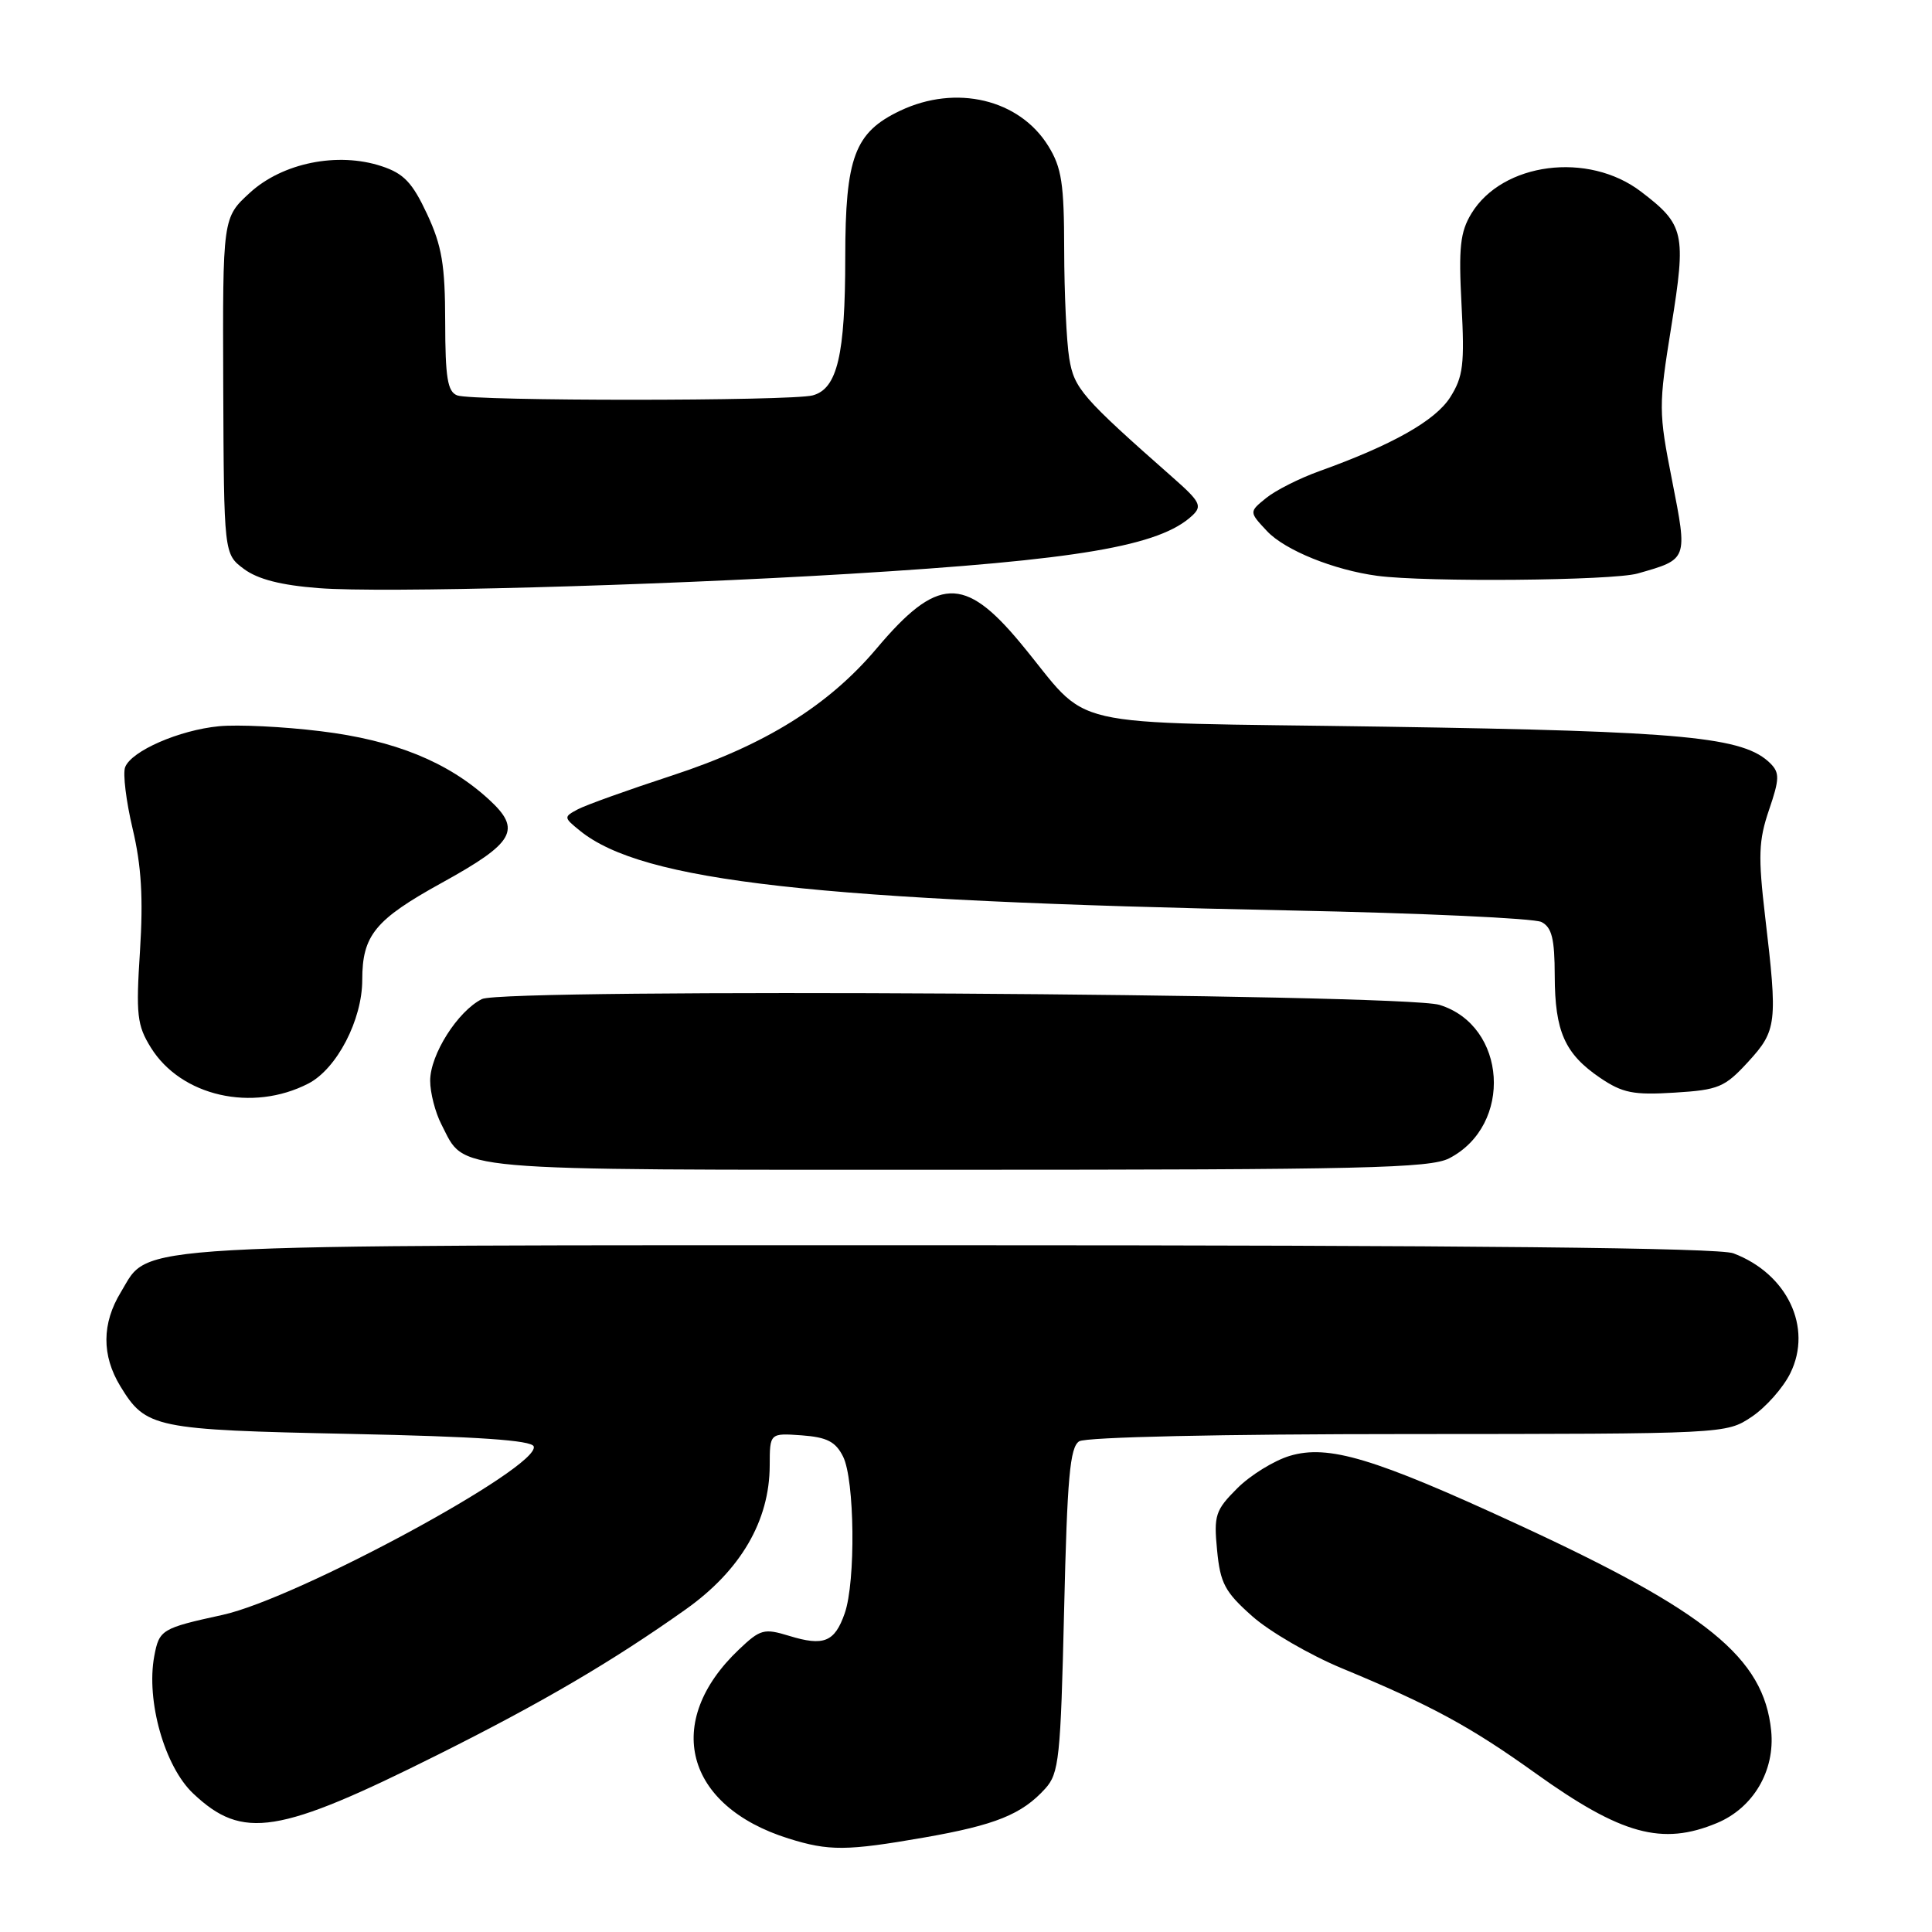 <?xml version="1.0" encoding="UTF-8" standalone="no"?>
<!DOCTYPE svg PUBLIC "-//W3C//DTD SVG 1.1//EN" "http://www.w3.org/Graphics/SVG/1.1/DTD/svg11.dtd" >
<svg xmlns="http://www.w3.org/2000/svg" xmlns:xlink="http://www.w3.org/1999/xlink" version="1.1" viewBox="0 0 256 256">
 <g >
 <path fill="currentColor"
d=" M 122.46 243.48 C 131.90 241.83 135.40 240.42 138.50 237.00 C 140.33 234.98 140.54 232.99 141.00 213.36 C 141.41 195.78 141.77 191.75 143.00 190.98 C 143.88 190.42 161.86 190.02 186.60 190.02 C 228.66 190.00 228.71 190.00 232.10 187.74 C 233.97 186.49 236.28 183.89 237.23 181.95 C 240.21 175.89 236.82 168.77 229.68 166.07 C 227.76 165.34 194.99 165.00 125.90 165.00 C 14.72 165.00 19.98 164.70 16.03 171.19 C 13.48 175.36 13.46 179.60 15.95 183.69 C 19.33 189.23 20.43 189.46 46.42 190.00 C 63.25 190.35 70.45 190.84 70.72 191.66 C 71.62 194.37 39.40 211.81 29.50 213.98 C 21.41 215.75 21.10 215.93 20.44 219.45 C 19.34 225.35 21.81 234.09 25.61 237.66 C 32.16 243.84 36.86 243.09 58.06 232.49 C 71.86 225.59 81.15 220.14 90.85 213.26 C 98.14 208.09 101.97 201.52 101.99 194.19 C 102.00 189.89 102.00 189.89 106.23 190.19 C 109.57 190.44 110.72 191.02 111.71 193.00 C 113.25 196.06 113.40 209.57 111.93 213.77 C 110.60 217.58 109.16 218.17 104.57 216.76 C 101.23 215.74 100.75 215.87 97.90 218.58 C 87.82 228.15 90.76 239.31 104.48 243.61 C 109.84 245.29 112.18 245.27 122.46 243.48 Z  M 227.51 241.56 C 232.33 239.55 235.22 234.62 234.69 229.33 C 233.71 219.65 226.24 213.58 201.00 201.94 C 182.05 193.19 176.01 191.38 170.90 192.91 C 168.81 193.54 165.68 195.47 163.94 197.21 C 161.04 200.11 160.82 200.79 161.27 205.41 C 161.69 209.79 162.30 210.94 165.92 214.15 C 168.21 216.19 173.56 219.29 177.79 221.05 C 189.64 225.96 194.81 228.76 203.50 234.99 C 214.86 243.12 220.25 244.59 227.51 241.56 Z  M 192.03 153.48 C 200.52 149.09 199.68 135.89 190.73 133.15 C 185.82 131.65 66.79 130.92 63.86 132.38 C 60.65 133.98 57.00 139.74 57.00 143.20 C 57.00 144.79 57.67 147.40 58.49 148.99 C 61.76 155.30 58.36 155.00 126.77 155.00 C 180.53 155.00 189.50 154.79 192.03 153.48 Z  M 40.87 143.57 C 44.63 141.62 48.00 135.14 48.00 129.84 C 48.00 123.93 49.70 121.86 58.52 116.99 C 68.20 111.65 69.16 109.95 64.79 105.94 C 59.36 100.96 52.29 98.08 42.49 96.89 C 37.56 96.28 31.50 95.99 29.02 96.23 C 23.74 96.74 17.40 99.51 16.58 101.66 C 16.26 102.49 16.71 106.17 17.58 109.84 C 18.74 114.73 18.99 119.02 18.55 126.00 C 18.00 134.47 18.16 135.86 19.99 138.81 C 23.99 145.26 33.43 147.41 40.87 143.57 Z  M 231.63 140.71 C 235.45 136.54 235.56 135.59 233.89 121.46 C 232.95 113.43 233.02 111.39 234.40 107.33 C 235.80 103.24 235.82 102.40 234.60 101.17 C 231.07 97.64 223.30 96.90 183.52 96.29 C 139.32 95.61 144.96 96.91 135.14 85.11 C 127.77 76.26 124.18 76.41 116.17 85.91 C 109.78 93.49 101.35 98.73 89.11 102.74 C 83.27 104.65 77.63 106.67 76.56 107.24 C 74.67 108.25 74.68 108.32 76.85 110.08 C 85.15 116.80 108.00 119.37 171.00 120.64 C 188.32 120.99 203.29 121.68 204.25 122.17 C 205.63 122.88 206.00 124.38 206.01 129.29 C 206.03 136.68 207.34 139.63 212.01 142.81 C 214.99 144.83 216.43 145.12 221.88 144.78 C 227.73 144.42 228.53 144.08 231.63 140.71 Z  M 112.50 76.04 C 142.87 74.20 153.68 72.36 158.00 68.30 C 159.32 67.06 159.02 66.46 155.50 63.36 C 143.34 52.64 142.34 51.49 141.68 47.48 C 141.32 45.29 141.02 38.83 141.01 33.12 C 141.00 24.33 140.68 22.21 138.90 19.34 C 135.07 13.15 126.69 11.15 119.28 14.67 C 113.24 17.54 112.01 20.82 112.00 34.10 C 112.00 47.05 110.95 51.51 107.69 52.39 C 104.78 53.16 62.61 53.17 60.58 52.39 C 59.30 51.90 59.00 50.05 58.99 42.64 C 58.98 35.11 58.56 32.59 56.59 28.36 C 54.64 24.19 53.51 22.99 50.56 22.02 C 44.75 20.10 37.43 21.58 33.11 25.54 C 29.50 28.85 29.50 28.85 29.58 51.13 C 29.67 73.41 29.67 73.41 32.32 75.39 C 34.15 76.75 37.23 77.55 42.24 77.93 C 50.62 78.59 86.30 77.62 112.50 76.04 Z  M 217.00 75.99 C 223.68 74.09 223.63 74.21 221.56 63.66 C 219.76 54.54 219.76 53.81 221.46 43.24 C 223.45 30.88 223.20 29.78 217.44 25.39 C 210.45 20.05 199.09 21.52 194.97 28.29 C 193.48 30.75 193.26 32.77 193.66 40.37 C 194.08 48.28 193.88 49.92 192.16 52.64 C 190.18 55.75 184.49 58.96 174.77 62.45 C 172.16 63.39 169.01 64.98 167.77 65.99 C 165.50 67.83 165.50 67.83 167.89 70.38 C 170.27 72.91 176.74 75.53 182.50 76.30 C 188.94 77.16 213.69 76.94 217.00 75.99 Z "/>
</g>
</svg>